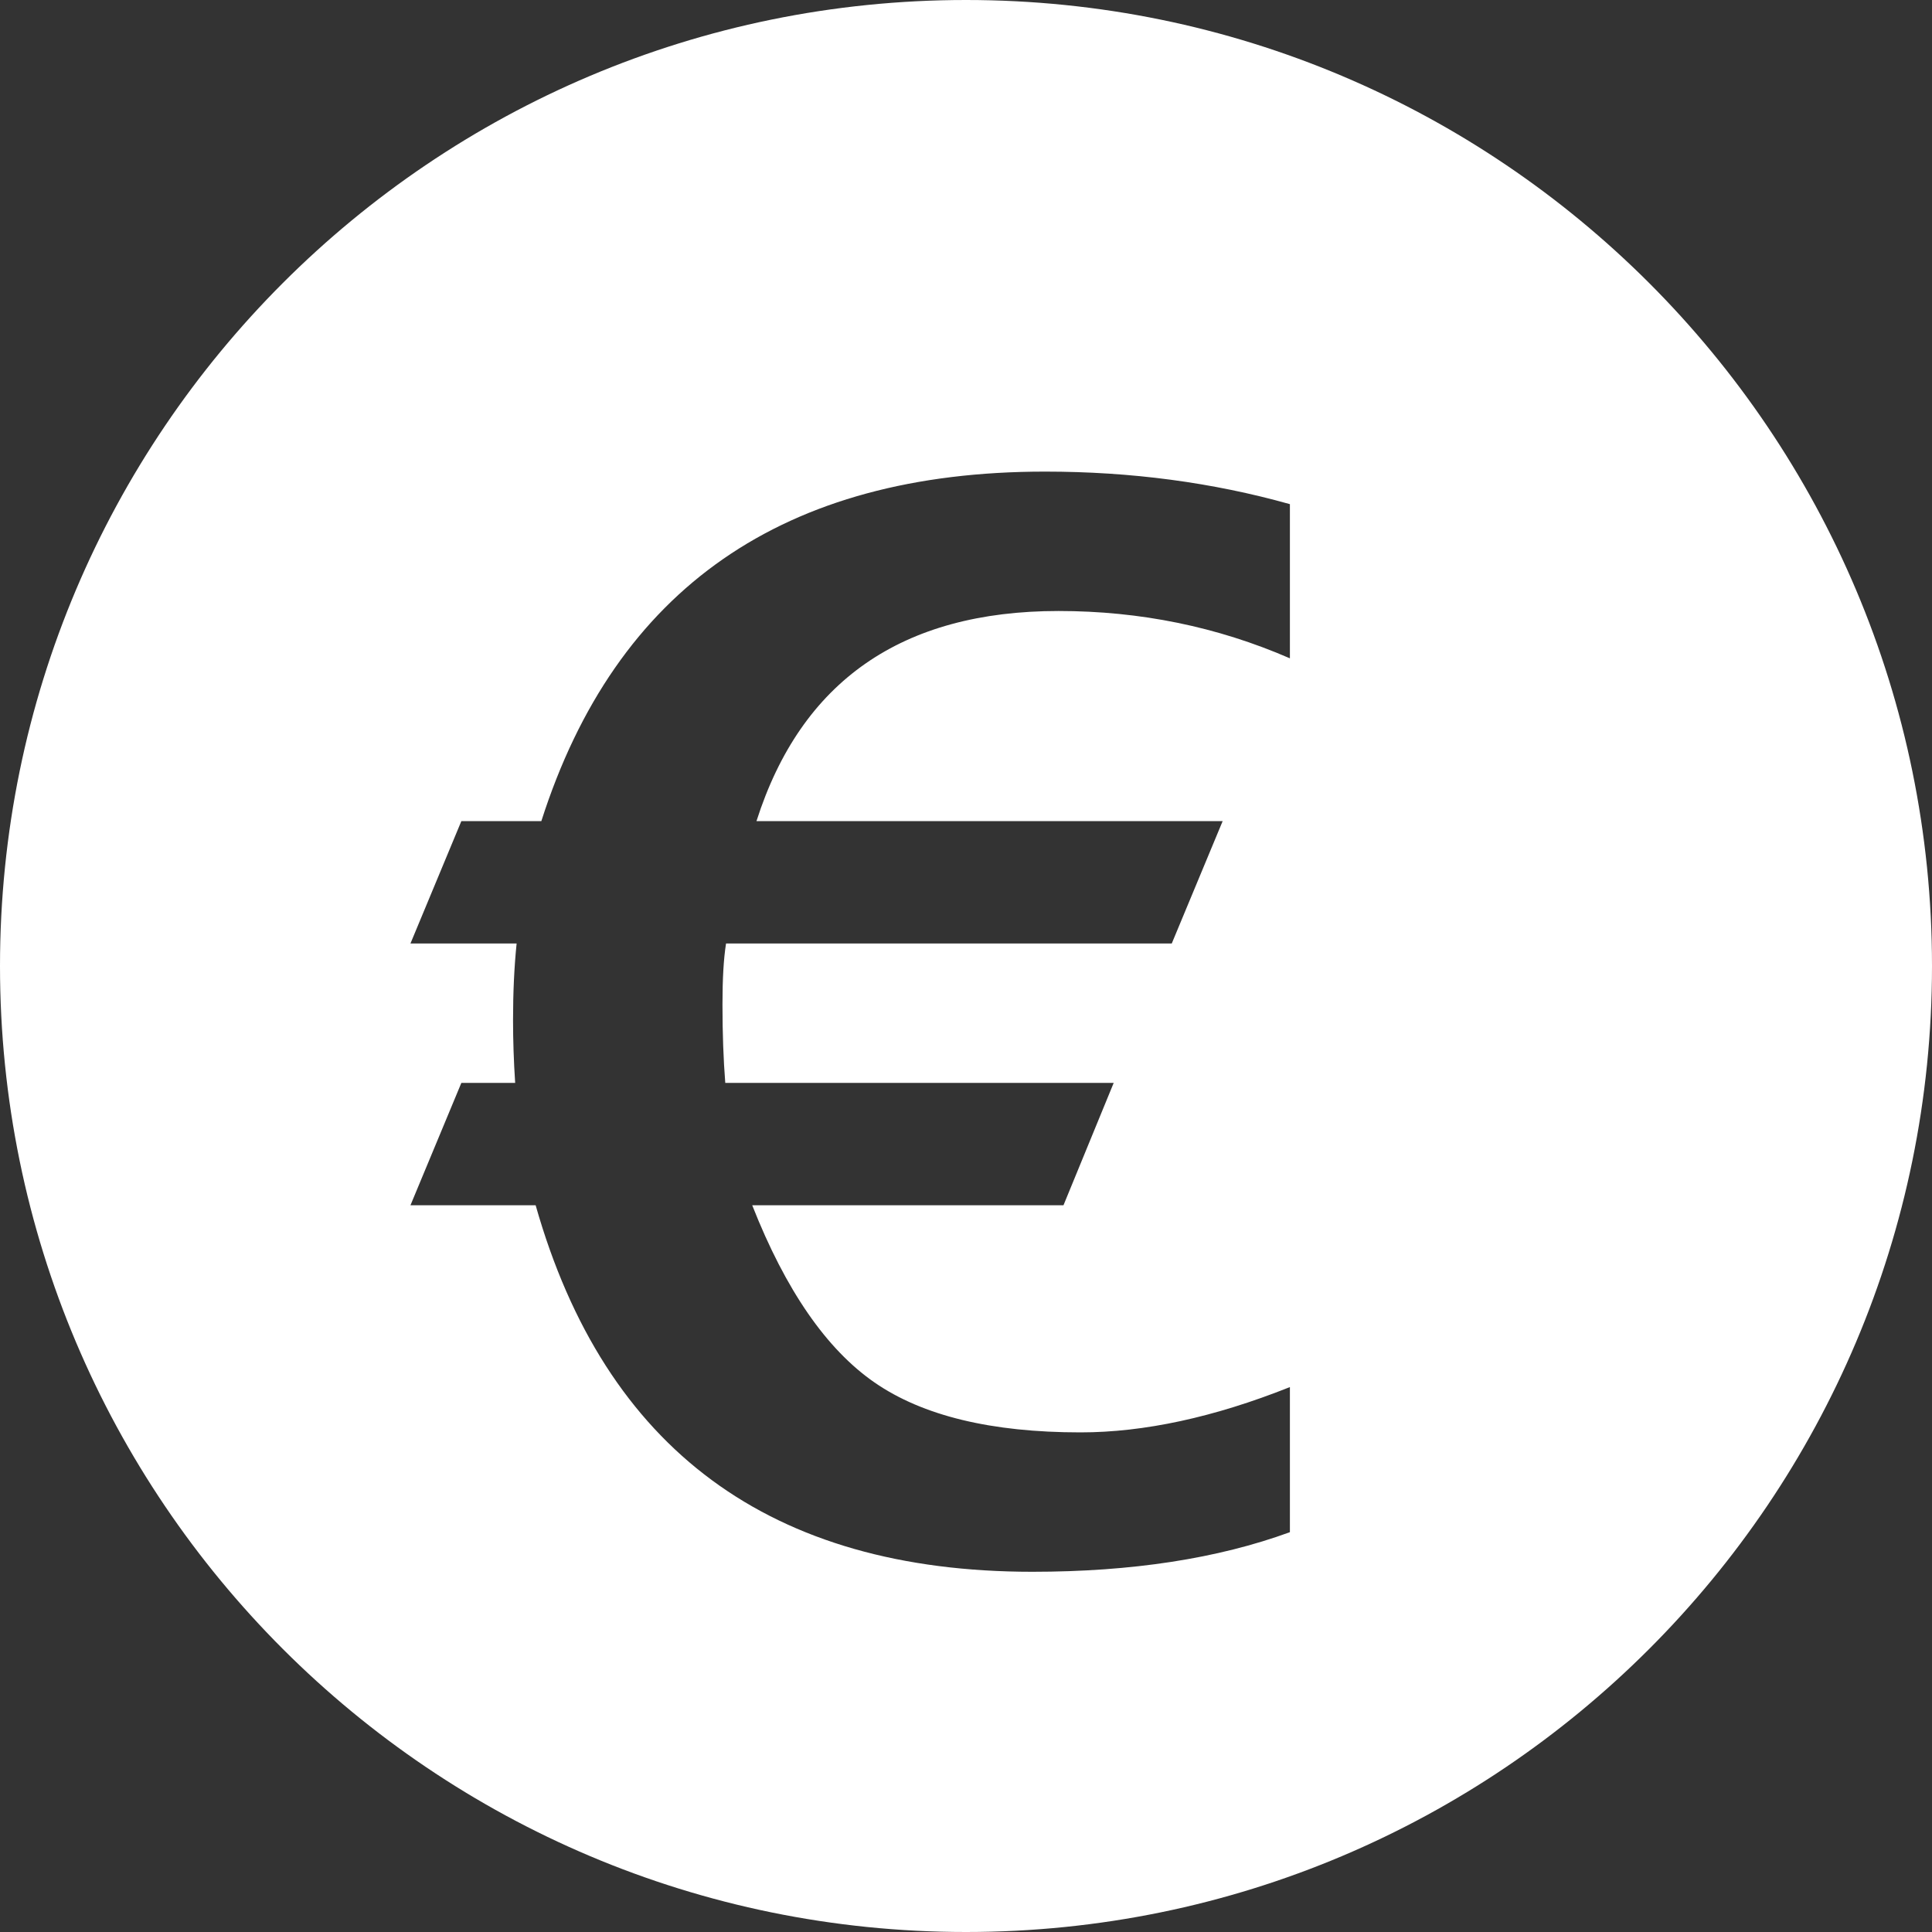 <?xml version="1.0" encoding="UTF-8" standalone="no"?>
<svg width="20px" height="20px" viewBox="0 0 20 20" version="1.1" xmlns="http://www.w3.org/2000/svg" xmlns:xlink="http://www.w3.org/1999/xlink" xmlns:sketch="http://www.bohemiancoding.com/sketch/ns">
    <rect x="0" y="0" width="20" height="20" fill="#333333" stroke="none"/>
    <!-- Generator: Sketch 3.3.2 (12043) - http://www.bohemiancoding.com/sketch -->
    <title>Oval 21</title>
    <desc>Created with Sketch.</desc>
    <defs></defs>
    <g id="图标" stroke="none" stroke-width="1" fill="none" fill-rule="evenodd" sketch:type="MSPage">
        <g id="rightbar" sketch:type="MSLayerGroup" transform="translate(-213, -661)" fill="#FFFFFF">
            <g id="Rectangle-287-+-充值-4-Copy" transform="translate(201, 661)" sketch:type="MSShapeGroup">
                <path d="M22,20 C27.523,20 32,15.523 32,10 C32,4.477 27.523,0 22,0 C16.477,0 12,4.477 12,10 C12,15.523 16.477,20 22,20 Z M16.249,12.477 L16.776,11.21 L17.333,11.21 C17.318,10.985 17.311,10.768 17.311,10.558 C17.311,10.275 17.323,10.011 17.348,9.767 L16.249,9.767 L16.776,8.5 L17.604,8.5 C18.375,6.088 20.114,4.882 22.819,4.882 C23.708,4.882 24.552,4.994 25.353,5.219 L25.353,6.815 C24.601,6.488 23.803,6.325 22.958,6.325 C21.337,6.325 20.294,7.05 19.831,8.5 L24.657,8.5 L24.13,9.767 L19.516,9.767 C19.491,9.923 19.479,10.133 19.479,10.397 C19.479,10.7 19.489,10.971 19.508,11.21 L23.529,11.21 L23.009,12.477 L19.787,12.477 C20.133,13.356 20.556,13.968 21.054,14.312 C21.552,14.656 22.262,14.828 23.185,14.828 C23.844,14.828 24.567,14.672 25.353,14.359 L25.353,15.861 C24.606,16.134 23.717,16.271 22.687,16.271 C19.977,16.271 18.263,15.006 17.545,12.477 L16.249,12.477 Z" id="Oval-21"></path>
            </g>
        </g>
    </g>
</svg>
